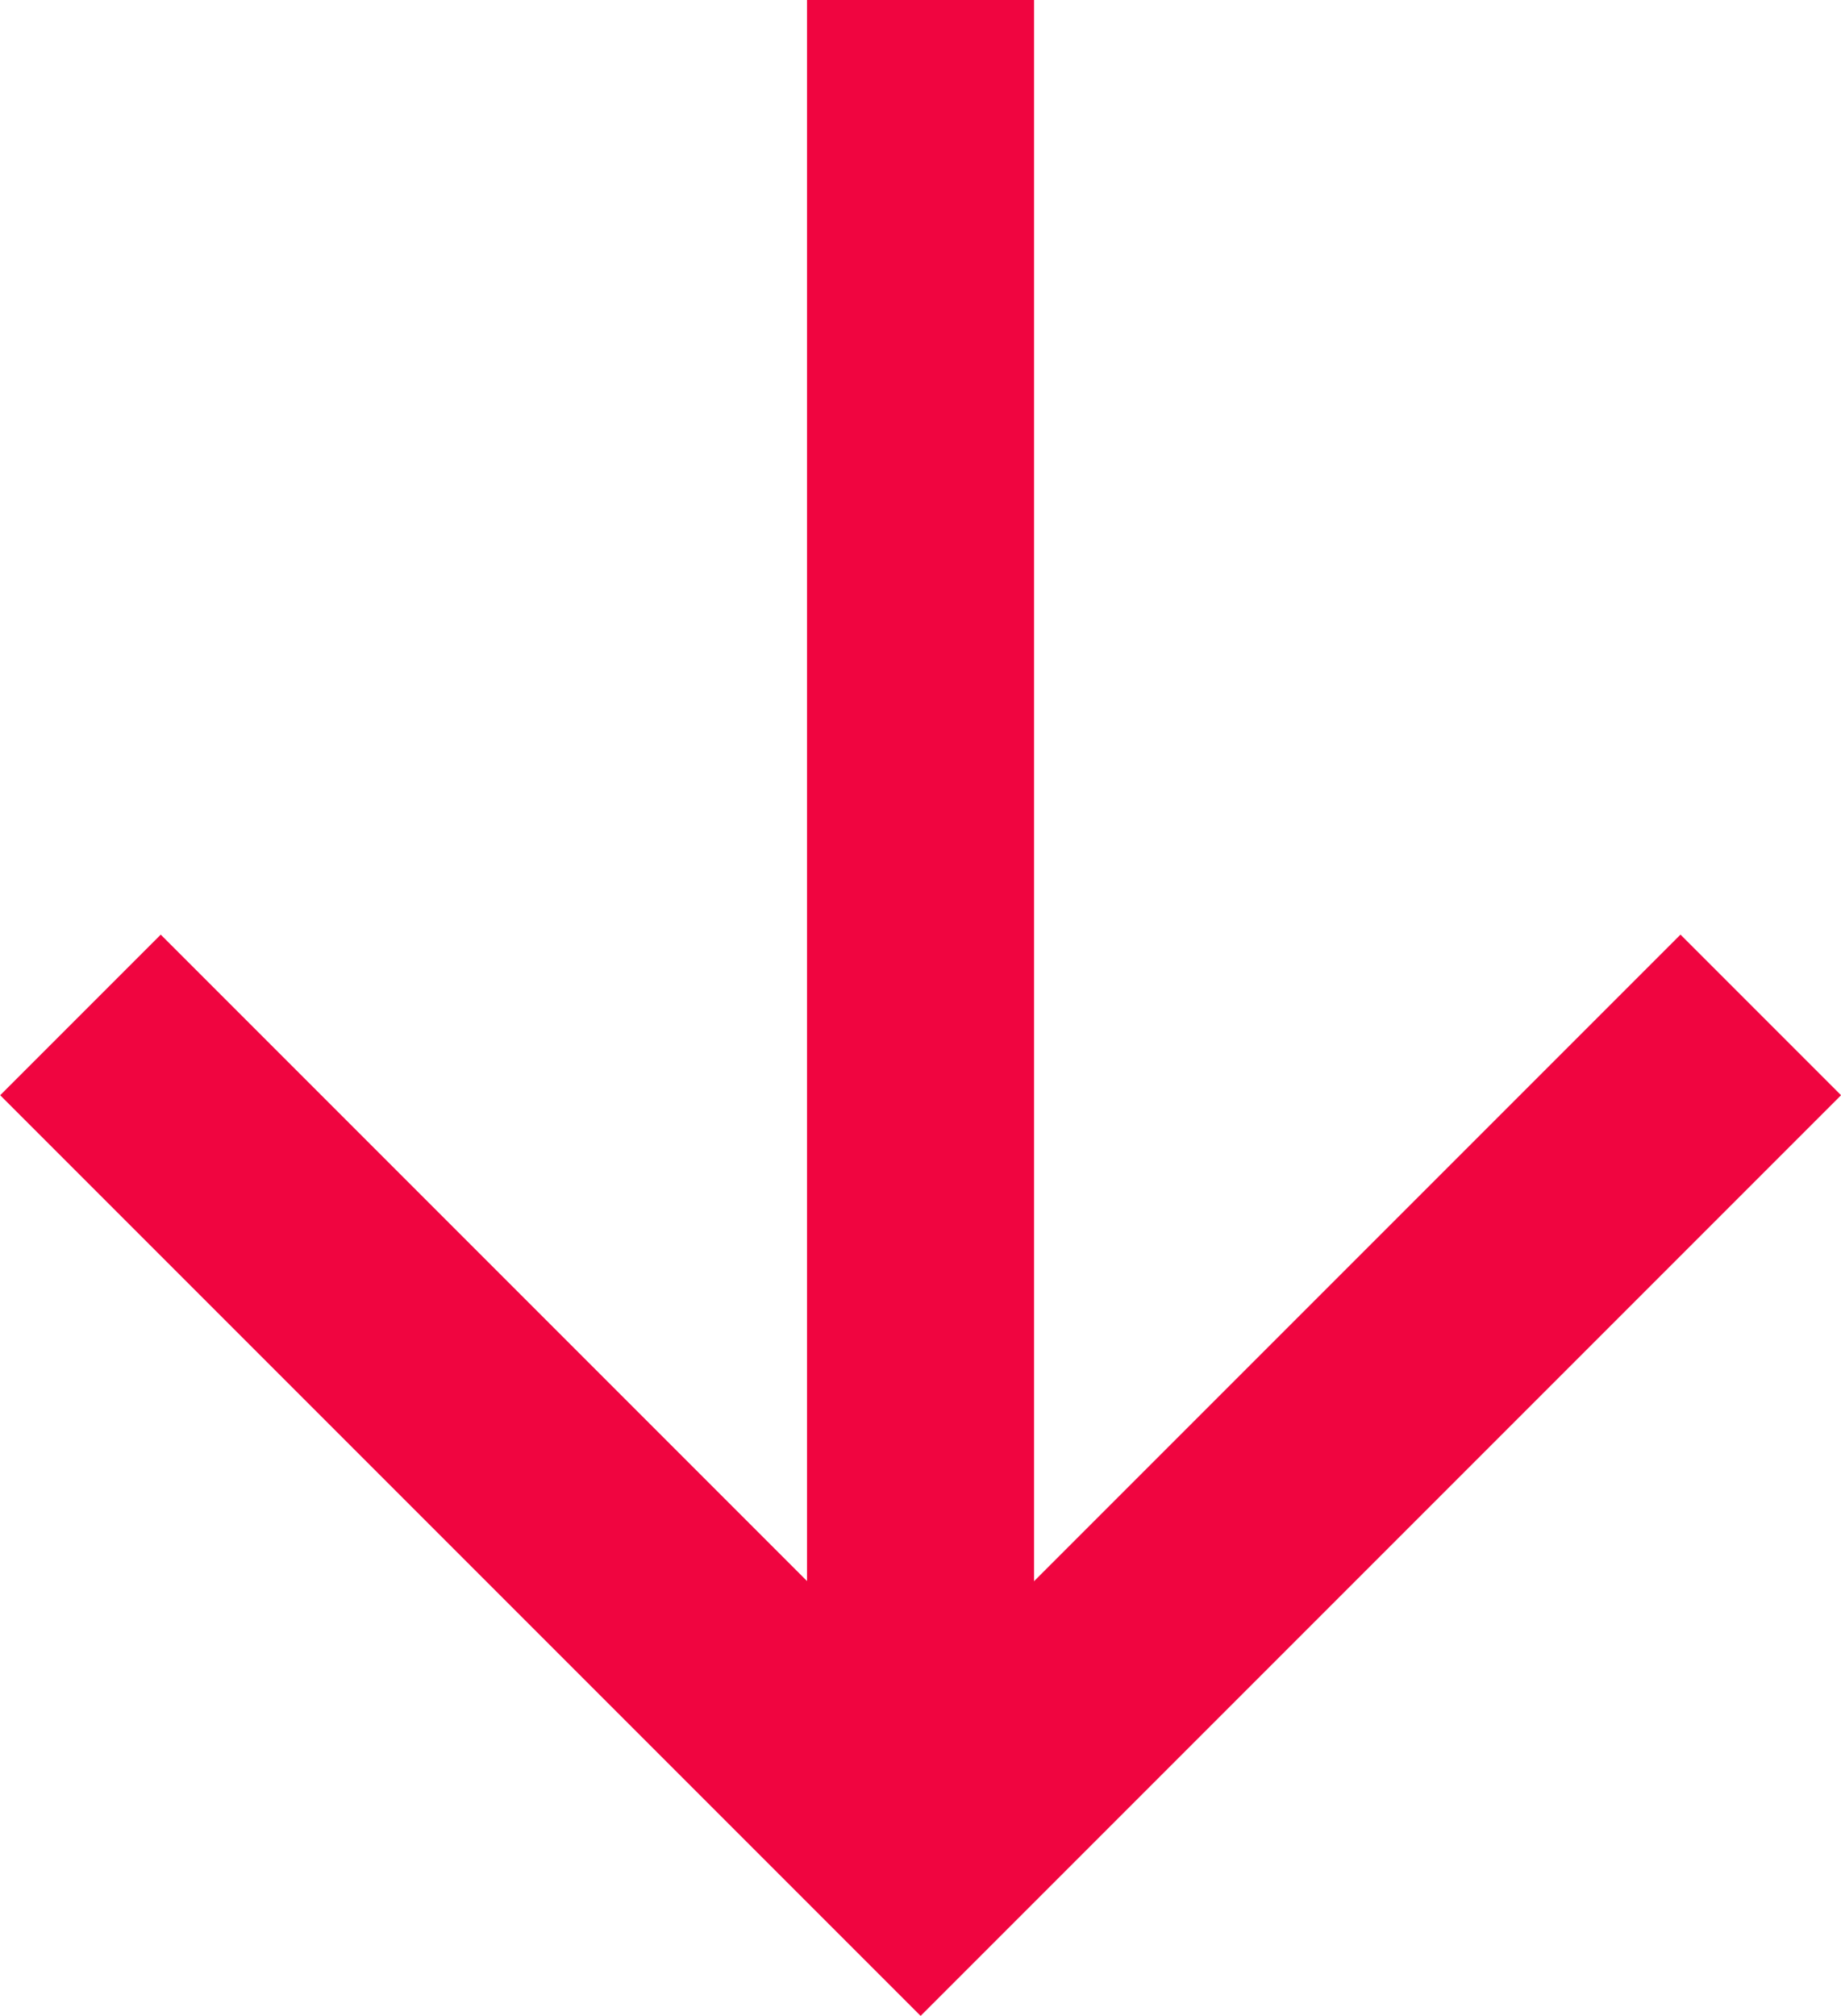<svg xmlns="http://www.w3.org/2000/svg" width="24.323" height="26.628" viewBox="0 0 24.323 26.628">
  <g id="Group_66" data-name="Group 66" transform="translate(1.061 0)">
    <path id="Path_42" data-name="Path 42" d="M-8478.039-1980.322V-1956" transform="translate(8489.14 1980.322)" fill="none" stroke="#f00540" stroke-width="3"/>
    <path id="Path_43" data-name="Path 43" d="M1734.029,960l-11.1,11.1-11.1-11.1" transform="translate(-1711.827 -946.594)" fill="none" stroke="#f00540" stroke-width="3"/>
  </g>
</svg>
